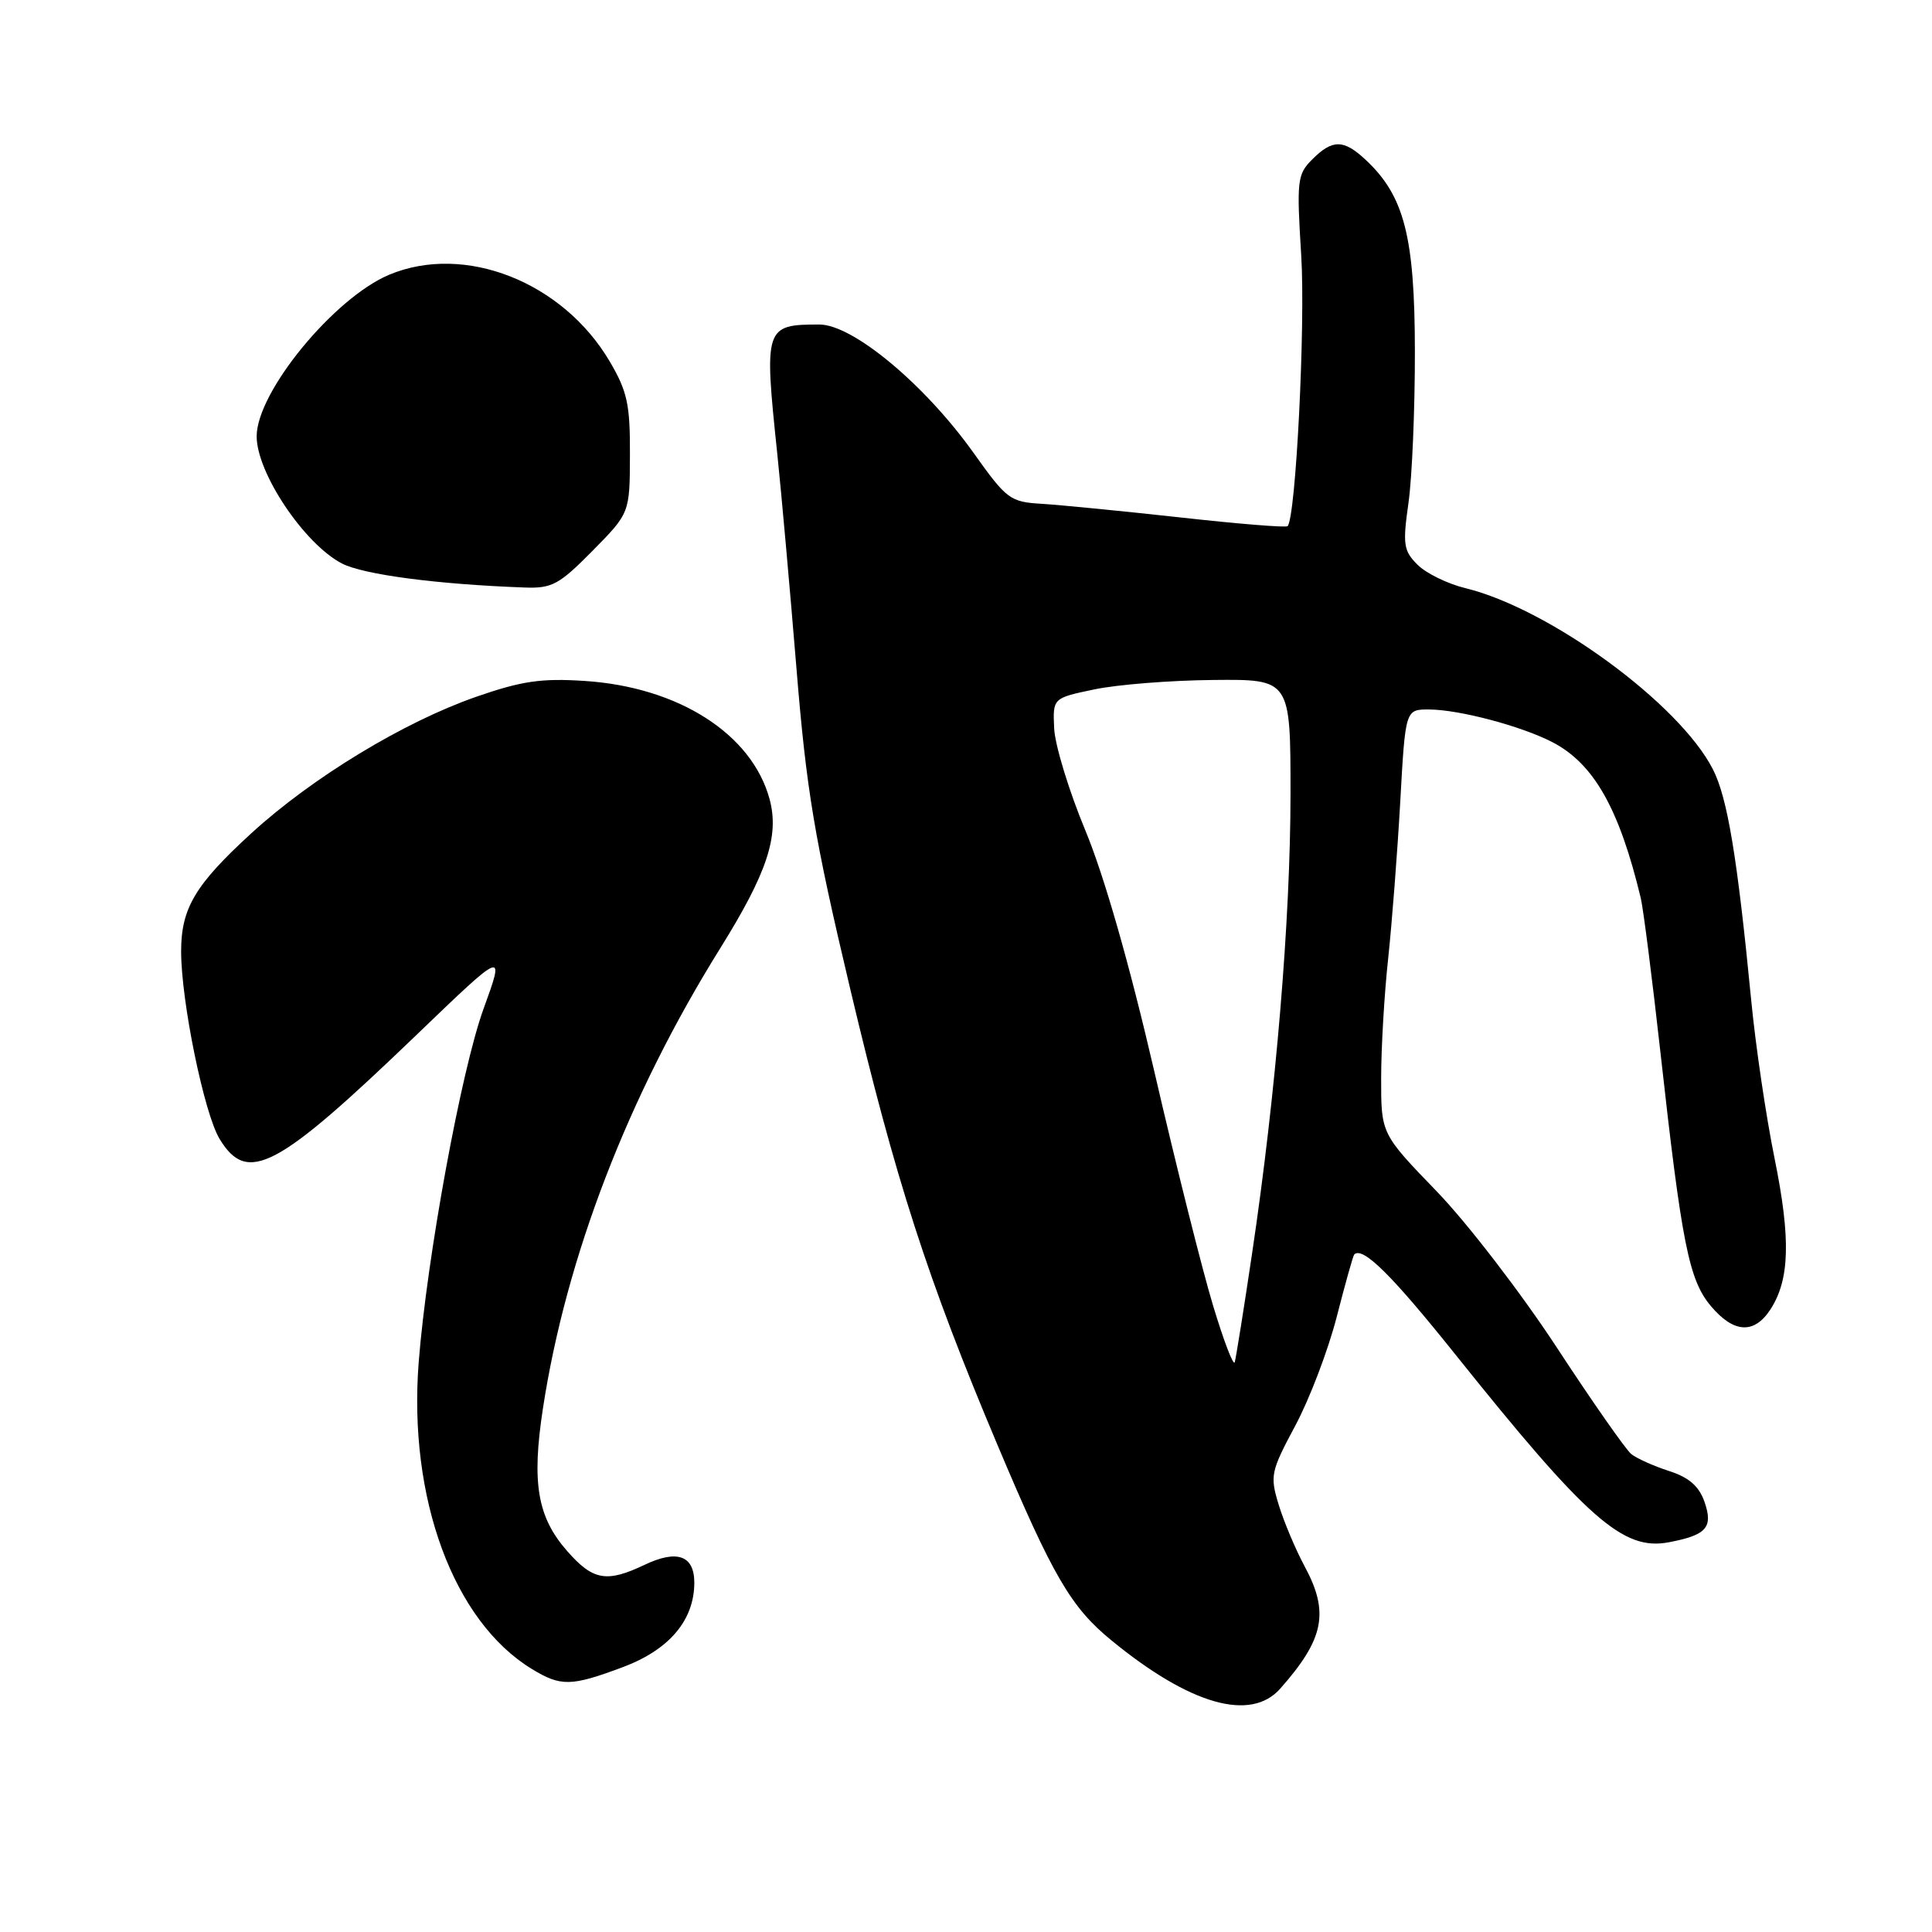 <?xml version="1.0" encoding="UTF-8" standalone="no"?>
<!DOCTYPE svg PUBLIC "-//W3C//DTD SVG 1.1//EN" "http://www.w3.org/Graphics/SVG/1.1/DTD/svg11.dtd" >
<svg xmlns="http://www.w3.org/2000/svg" xmlns:xlink="http://www.w3.org/1999/xlink" version="1.1" viewBox="0 0 256 256">
 <g >
 <path fill="currentColor"
d=" M 169.64 223.75 C 175.48 217.15 176.17 213.63 172.84 207.49 C 171.66 205.29 170.13 201.66 169.44 199.41 C 168.26 195.54 168.37 195.01 171.63 188.91 C 173.52 185.39 175.99 178.90 177.12 174.50 C 178.25 170.10 179.29 166.38 179.44 166.23 C 180.55 165.11 184.38 168.90 192.76 179.37 C 210.34 201.34 215.07 205.51 221.12 204.36 C 226.14 203.41 227.03 202.39 225.85 198.99 C 225.13 196.93 223.79 195.76 221.17 194.92 C 219.15 194.27 216.90 193.26 216.16 192.68 C 215.43 192.09 210.99 185.74 206.29 178.56 C 201.59 171.38 194.43 162.06 190.37 157.86 C 183.00 150.23 183.00 150.23 183.01 142.86 C 183.01 138.81 183.43 131.68 183.94 127.00 C 184.44 122.33 185.16 112.99 185.54 106.25 C 186.22 94.00 186.22 94.00 189.36 94.01 C 193.36 94.03 201.56 96.20 205.70 98.34 C 211.18 101.18 214.56 107.13 217.41 119.00 C 217.74 120.38 218.92 129.59 220.02 139.48 C 222.84 164.84 223.79 169.60 226.70 173.06 C 229.72 176.65 232.42 176.81 234.57 173.54 C 237.15 169.59 237.31 164.19 235.14 153.50 C 234.02 148.00 232.62 138.55 232.04 132.50 C 230.20 113.55 228.90 105.72 226.97 101.94 C 222.54 93.25 205.35 80.67 194.20 77.94 C 191.83 77.37 188.97 75.97 187.83 74.83 C 185.97 72.97 185.85 72.15 186.63 66.63 C 187.11 63.26 187.49 54.20 187.48 46.50 C 187.46 31.33 186.07 25.94 180.94 21.16 C 178.03 18.45 176.56 18.44 173.88 21.12 C 171.89 23.11 171.80 23.90 172.42 33.87 C 172.99 43.07 171.70 68.63 170.61 69.72 C 170.40 69.93 163.99 69.41 156.37 68.56 C 148.74 67.72 140.50 66.91 138.06 66.76 C 133.84 66.51 133.40 66.18 129.01 60.02 C 122.54 50.94 113.01 43.00 108.57 43.00 C 101.34 43.00 101.23 43.34 102.98 60.00 C 103.53 65.22 104.67 78.05 105.53 88.50 C 106.86 104.76 107.88 110.89 112.64 130.96 C 118.62 156.21 122.92 169.53 132.17 191.46 C 139.50 208.84 141.90 212.97 147.26 217.35 C 157.67 225.89 165.72 228.19 169.64 223.75 Z  M 82.54 220.90 C 88.68 218.60 91.99 214.69 92.00 209.72 C 92.00 206.10 89.72 205.29 85.38 207.36 C 80.38 209.74 78.57 209.42 75.15 205.52 C 71.20 201.02 70.43 196.49 71.94 186.63 C 75.01 166.57 83.22 145.26 95.41 125.69 C 101.65 115.68 103.28 110.77 101.98 105.91 C 99.65 97.27 89.92 91.04 77.49 90.23 C 71.74 89.85 69.13 90.23 63.09 92.33 C 53.51 95.67 41.42 103.00 33.35 110.37 C 25.87 117.21 24.00 120.34 24.00 126.06 C 24.00 132.67 27.05 147.56 29.10 150.92 C 32.79 156.99 36.65 154.95 55.24 137.08 C 66.91 125.86 66.91 125.86 64.07 133.68 C 61.12 141.80 56.57 166.60 55.48 180.50 C 54.08 198.51 60.08 214.81 70.46 221.14 C 74.32 223.50 75.67 223.47 82.54 220.90 Z  M 78.51 72.99 C 83.45 67.98 83.45 67.98 83.47 60.24 C 83.50 53.60 83.12 51.85 80.80 47.91 C 74.59 37.35 61.58 32.22 51.58 36.40 C 44.27 39.46 34.03 51.92 34.01 57.80 C 33.99 62.63 40.31 72.07 45.30 74.66 C 48.15 76.14 57.93 77.43 69.54 77.85 C 73.14 77.98 74.10 77.46 78.51 72.99 Z  M 160.74 173.00 C 159.32 168.32 155.82 154.38 152.96 142.00 C 149.65 127.71 146.31 116.04 143.80 110.00 C 141.63 104.78 139.78 98.70 139.68 96.50 C 139.50 92.50 139.50 92.50 145.00 91.35 C 148.03 90.71 155.11 90.15 160.75 90.10 C 171.00 90.00 171.00 90.00 171.00 105.25 C 170.99 121.87 169.07 144.85 165.92 166.00 C 164.82 173.43 163.77 179.95 163.61 180.50 C 163.44 181.05 162.15 177.68 160.74 173.00 Z "/>
</g>
</svg>
